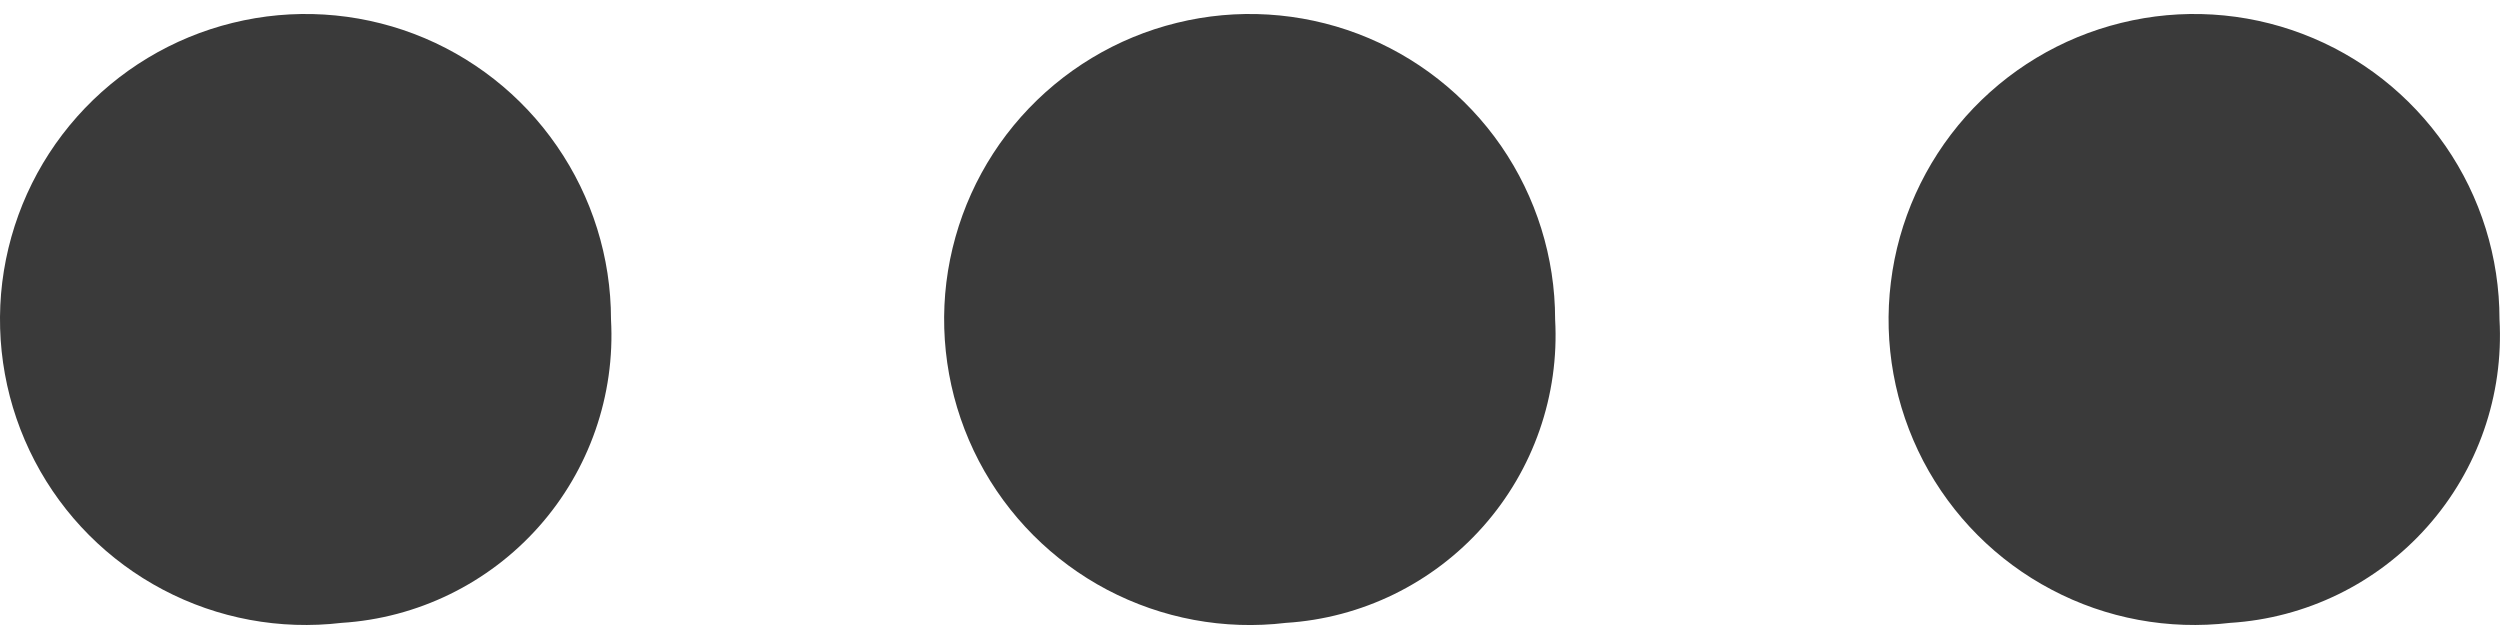 <svg width="20" height="5" viewBox="0 0 20 5" fill="none" xmlns="http://www.w3.org/2000/svg">
<path d="M17.841 4.983C17.349 5.041 16.85 4.949 16.412 4.717C15.973 4.486 15.616 4.127 15.386 3.688C15.157 3.248 15.066 2.75 15.127 2.258C15.187 1.766 15.396 1.304 15.725 0.933C16.054 0.563 16.488 0.301 16.97 0.183C17.451 0.064 17.957 0.095 18.42 0.271C18.884 0.447 19.282 0.76 19.564 1.168C19.846 1.576 19.996 2.06 19.996 2.555C20.03 3.163 19.823 3.758 19.419 4.213C19.015 4.668 18.448 4.945 17.841 4.983V4.983ZM10.287 4.983C9.794 5.042 9.296 4.949 8.857 4.718C8.419 4.487 8.061 4.128 7.831 3.688C7.602 3.249 7.511 2.75 7.571 2.258C7.632 1.766 7.84 1.304 8.169 0.934C8.499 0.563 8.933 0.301 9.414 0.183C9.895 0.064 10.401 0.095 10.865 0.271C11.328 0.447 11.727 0.76 12.009 1.168C12.29 1.576 12.441 2.06 12.441 2.555C12.475 3.162 12.268 3.758 11.864 4.213C11.46 4.668 10.893 4.945 10.287 4.983V4.983ZM2.732 4.983C2.24 5.041 1.742 4.949 1.303 4.717C0.865 4.486 0.507 4.127 0.278 3.688C0.048 3.248 -0.042 2.75 0.018 2.258C0.079 1.766 0.287 1.304 0.617 0.933C0.946 0.563 1.38 0.301 1.861 0.183C2.342 0.064 2.848 0.095 3.312 0.271C3.775 0.447 4.174 0.76 4.455 1.168C4.737 1.576 4.888 2.06 4.888 2.555C4.922 3.163 4.714 3.759 4.311 4.213C3.907 4.668 3.339 4.945 2.732 4.983V4.983Z" fill="#3A3A3A"/>
</svg>
